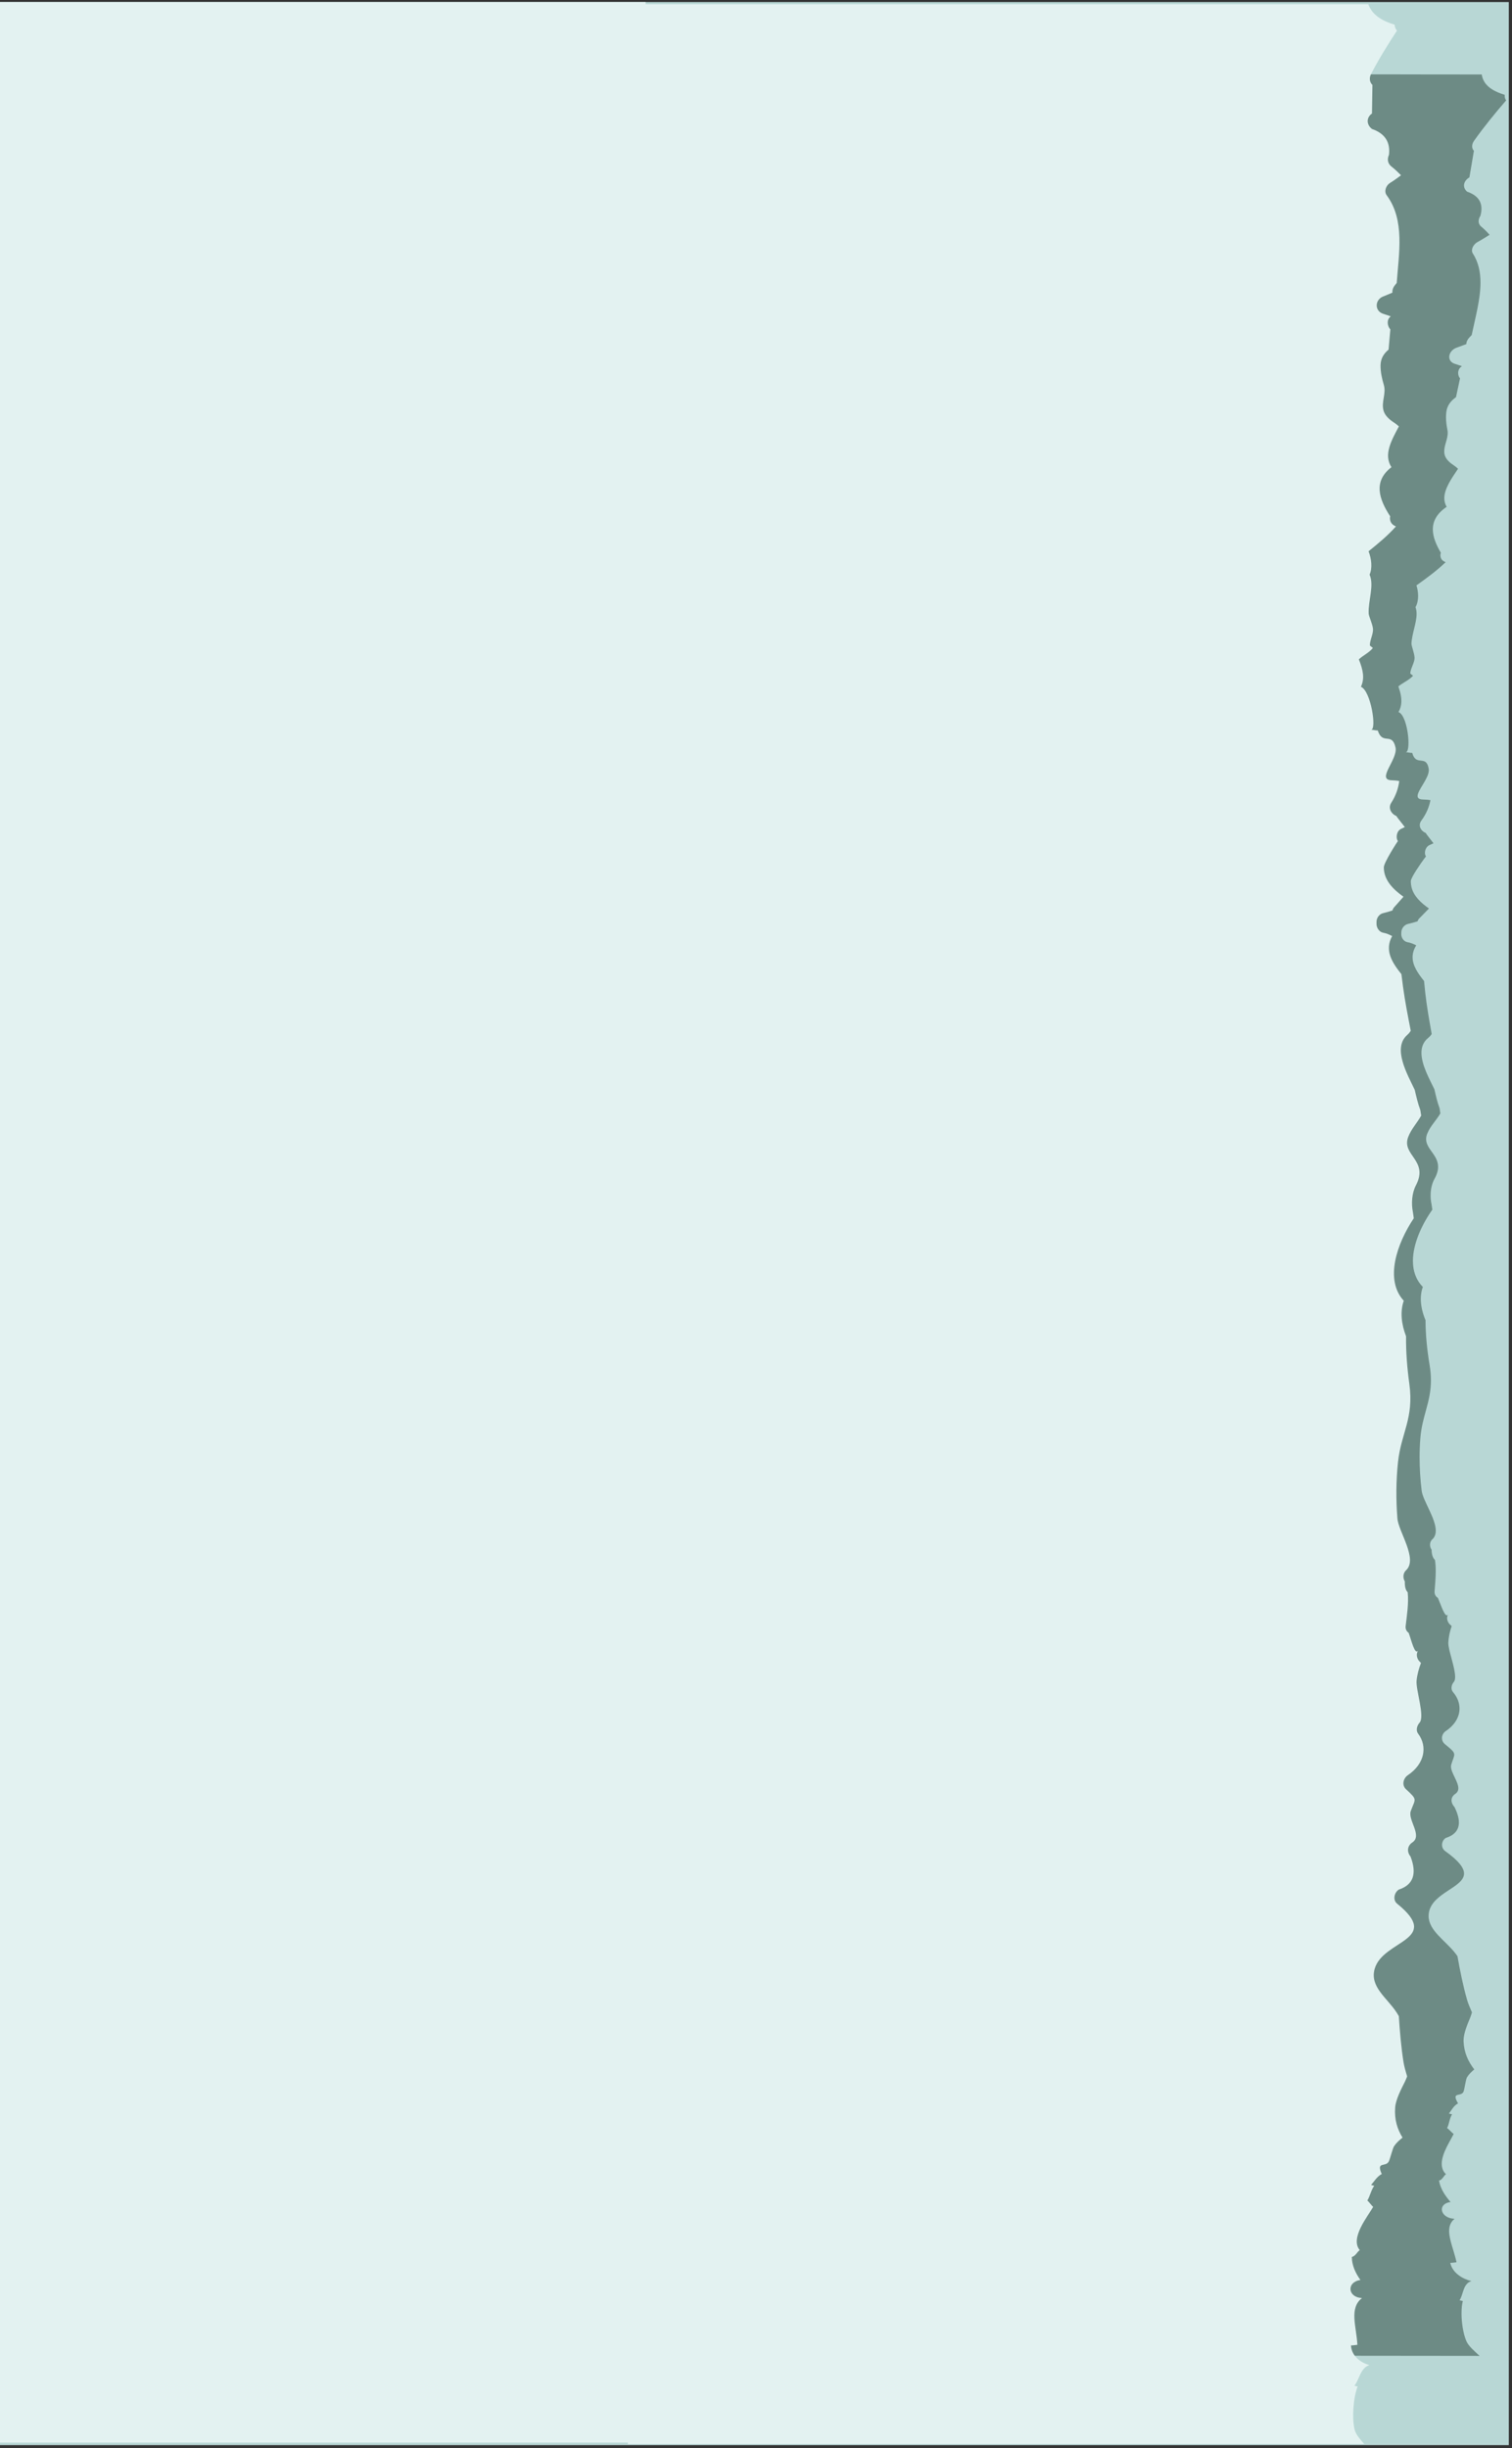 <svg xmlns="http://www.w3.org/2000/svg" xmlns:xlink="http://www.w3.org/1999/xlink" width="475" zoomAndPan="magnify" viewBox="0 0 356.25 576.75" height="769" preserveAspectRatio="xMidYMid meet" version="1.0"><rect x="0" y="0" width="356.25" height="576.75" fill="#333333" stroke="none"/><defs><clipPath id="c7ab4e3813"><path d="M 0 0.48 L 355.5 0.48 L 355.5 576.02 L 0 576.02 Z M 0 0.48 " clip-rule="nonzero"/></clipPath><clipPath id="af7013974d"><path d="M 154 17 L 354.875 17 L 354.875 555 L 154 555 Z M 154 17 " clip-rule="nonzero"/></clipPath><clipPath id="5bc7e382ee"><path d="M 147.934 0.988 L 336 0.988 L 336 575.777 L 147.934 575.777 Z M 147.934 0.988 " clip-rule="nonzero"/></clipPath><clipPath id="507593fb30"><path d="M 0 0.48 L 152.121 0.48 L 152.121 575.438 L 0 575.438 Z M 0 0.48 " clip-rule="nonzero"/></clipPath></defs><g clip-path="url(#c7ab4e3813)"><path fill="#B8D7D5" d="M 0 0.48 L 355.5 0.48 L 355.5 576.02 L 0 576.02 Z M 0 0.48 " fill-opacity="1" fill-rule="nonzero"/></g><g clip-path="url(#af7013974d)"><path fill="#6d8b85" d="M 354.875 23.645 C 352.211 26.727 349.668 29.844 347.32 33.148 C 347.027 33.562 346.859 34.027 346.859 34.469 C 346.859 34.859 346.992 35.23 347.273 35.527 C 346.918 37.609 346.559 39.695 346.215 41.777 C 345.363 42.289 344.945 43 344.945 43.691 C 344.945 44.234 345.199 44.762 345.699 45.168 C 347.938 45.934 349.051 47.27 349.051 49.164 C 349.051 49.676 348.969 50.23 348.809 50.828 C 348.527 51.277 348.387 51.715 348.387 52.117 C 348.387 52.66 348.641 53.141 349.16 53.52 C 349.809 54.082 350.41 54.68 350.965 55.316 C 350.148 55.82 349.324 56.367 348.141 57.008 C 347.418 57.398 346.816 58.238 346.816 59.004 C 346.816 59.25 346.879 59.484 347.012 59.699 C 348.352 61.77 348.824 64.109 348.824 66.578 C 348.824 70.57 347.582 74.891 346.754 78.926 C 346.59 79.102 346.426 79.27 346.254 79.449 C 345.766 79.941 345.504 80.512 345.488 81.055 C 344.918 81.273 344.23 81.539 343.215 81.895 C 342.105 82.289 341.465 83.227 341.465 84.09 C 341.465 84.77 341.863 85.406 342.738 85.695 C 343.309 85.879 343.871 86.066 344.441 86.254 L 344.344 86.34 C 343.797 86.719 343.562 87.309 343.562 87.879 C 343.562 88.344 343.723 88.805 344.004 89.129 C 343.688 90.609 343.363 92.086 343.055 93.566 C 341.855 94.406 340.957 95.531 340.773 97.074 C 340.727 97.496 340.699 97.902 340.699 98.305 C 340.699 99.316 340.844 100.289 341.043 101.301 C 341.086 101.539 341.105 101.77 341.105 101.996 C 341.105 102.738 340.902 103.445 340.695 104.16 C 340.492 104.867 340.289 105.582 340.289 106.32 C 340.289 106.539 340.305 106.758 340.344 106.98 C 340.539 108.043 341.488 108.938 342.363 109.504 C 342.867 109.84 343.234 110.141 343.535 110.434 C 341.926 112.816 340.305 115.164 340.305 117.359 C 340.305 118.055 340.469 118.738 340.852 119.402 C 338.484 121.004 337.598 122.812 337.598 124.707 C 337.598 126.5 338.395 128.367 339.488 130.219 C 339.449 130.348 339.41 130.473 339.391 130.617 C 339.387 130.688 339.383 130.758 339.383 130.828 C 339.383 131.504 339.723 131.969 340.215 132.238 C 340.328 132.324 340.477 132.379 340.617 132.438 C 338.484 134.473 336.309 136.066 333.734 137.906 C 333.98 138.664 334.125 139.535 334.125 140.387 C 334.125 141.352 333.941 142.297 333.512 143.039 C 333.695 143.535 333.77 144.062 333.77 144.617 C 333.77 146.797 332.645 149.363 332.566 151.617 C 332.566 151.625 332.566 151.633 332.566 151.641 C 332.566 152.25 333.254 153.875 333.289 154.922 C 333.293 154.949 333.293 154.977 333.293 155.004 C 333.293 156.141 332.355 157.426 332.277 158.652 C 332.387 158.785 332.824 159.074 332.938 159.191 C 331.984 160.242 330.629 160.766 329.48 161.695 C 329.621 162.113 329.738 162.5 329.844 162.883 L 329.902 163.094 C 330.086 163.809 330.184 164.488 330.184 165.141 C 330.184 165.219 330.184 165.293 330.18 165.367 L 330.18 165.406 C 330.145 166.199 329.945 166.965 329.508 167.75 C 330.715 168.203 331.488 170.883 331.758 173.27 L 331.762 173.305 C 331.828 173.895 331.859 174.465 331.859 174.977 C 331.859 176.258 331.656 177.195 331.215 177.207 C 331.688 177.199 332.273 177.402 332.742 177.355 C 333.641 180.707 336.035 177.633 336.625 181.098 C 336.645 181.203 336.652 181.312 336.652 181.422 C 336.652 182.398 335.992 183.578 335.328 184.688 C 334.664 185.797 334.004 186.828 334.004 187.516 C 334.004 188.016 334.355 188.332 335.32 188.348 C 335.953 188.355 336.512 188.418 337.031 188.496 C 336.727 190.102 336.094 191.672 334.875 193.336 C 334.625 193.684 334.516 194.039 334.516 194.383 C 334.516 195.195 335.133 195.93 335.957 196.242 C 335.949 196.238 335.938 196.238 335.938 196.246 C 335.938 196.355 336.758 197.355 337.75 198.66 C 337.457 198.789 337.176 198.934 336.871 199.055 C 336.156 199.34 335.738 200.152 335.738 200.898 C 335.738 201.211 335.816 201.52 335.98 201.758 C 335.957 201.719 333.734 204.746 332.812 206.512 C 332.703 206.723 332.613 206.914 332.543 207.078 L 332.523 207.141 C 332.461 207.305 332.422 207.438 332.414 207.539 C 332.414 207.578 332.414 207.617 332.414 207.656 C 332.414 207.898 332.434 208.129 332.457 208.352 C 332.484 208.57 332.523 208.781 332.57 208.992 C 333.07 211.109 334.82 212.723 336.684 214.023 C 335.984 214.742 335.277 215.457 334.582 216.176 C 334.262 216.449 334.094 216.746 333.992 217.047 C 333.273 217.27 332.547 217.484 331.793 217.648 C 330.887 217.84 330.215 218.699 330.18 219.555 C 330.176 219.715 330.168 219.883 330.16 220.043 C 330.16 220.066 330.16 220.09 330.16 220.105 C 330.16 220.91 330.742 221.809 331.617 221.957 C 332.379 222.082 333.043 222.371 333.688 222.699 C 333.086 223.672 332.828 224.598 332.828 225.5 C 332.828 227.457 334.051 229.277 335.531 231.105 C 335.625 232.039 335.711 232.961 335.812 233.895 C 336.18 237.141 336.75 240.363 337.328 243.586 C 337.133 243.891 336.879 244.199 336.504 244.504 C 335.348 245.441 334.914 246.668 334.914 248.027 C 334.914 250.914 336.883 254.355 337.961 256.605 C 338.297 258.051 338.633 259.629 339.191 261.09 C 339.246 261.492 339.312 261.902 339.363 262.309 C 338.426 263.914 337.031 265.238 336.297 267.02 C 336.098 267.5 336.012 267.934 336.012 268.34 C 336.012 269.523 336.723 270.461 337.426 271.449 C 338.133 272.441 338.836 273.484 338.836 274.879 C 338.836 275.68 338.605 276.598 338 277.691 C 337.352 278.855 337.074 280.262 337.074 281.625 C 337.074 282.301 337.137 282.961 337.27 283.582 C 337.359 284.039 337.406 284.508 337.477 284.973 C 334.965 288.527 332.906 293.051 332.906 297.059 C 332.906 299.359 333.586 301.484 335.238 303.168 C 334.91 304.07 334.766 305.027 334.766 306.012 C 334.766 307.641 335.172 309.348 335.875 311.016 C 335.883 314.52 336.242 317.984 336.828 321.523 C 337.051 322.859 337.148 324.066 337.148 325.176 C 337.148 330.359 335.086 333.484 334.656 338.77 C 334.535 340.285 334.477 341.801 334.477 343.32 C 334.477 345.949 334.648 348.59 334.969 351.211 C 335.242 353.469 338.289 357.691 338.289 360.598 C 338.289 361.398 338.062 362.102 337.477 362.633 C 337.109 362.965 336.938 363.434 336.938 363.906 C 336.938 364.297 337.051 364.691 337.266 365.031 L 337.328 365.16 L 337.312 365.312 C 337.379 366.598 337.742 367.129 338.102 367.512 C 338.227 368.332 338.277 369.211 338.277 370.098 C 338.277 371.812 338.102 373.551 338.008 374.91 C 338.004 374.957 338.004 374.996 338.004 375.035 C 338.004 375.672 338.324 376.141 338.793 376.434 C 339.539 378.137 340.516 381.402 341.207 380.336 C 341.043 380.59 340.965 380.879 340.965 381.184 C 340.965 381.75 341.238 382.348 341.672 382.734 C 341.812 382.859 341.918 382.957 342.039 383.066 C 341.605 384.328 341.309 385.633 341.25 386.961 C 341.25 386.996 341.246 387.031 341.246 387.066 C 341.246 387.934 341.648 389.371 342.051 390.875 C 342.453 392.375 342.852 393.934 342.852 395.035 C 342.852 395.562 342.762 395.988 342.531 396.25 C 342.219 396.602 342 397.113 342 397.625 C 342 397.984 342.109 398.348 342.371 398.648 C 343.367 399.812 343.887 401.148 343.887 402.492 C 343.887 404.406 342.836 406.336 340.652 407.797 C 340.086 408.176 339.75 408.809 339.75 409.453 C 339.75 409.969 339.969 410.496 340.465 410.902 C 342.109 412.238 342.637 412.715 342.637 413.359 C 342.637 413.867 342.312 414.477 341.941 415.695 C 341.898 415.84 341.875 415.992 341.875 416.16 C 341.875 416.902 342.309 417.797 342.742 418.691 C 343.172 419.59 343.605 420.496 343.605 421.27 C 343.605 421.797 343.402 422.254 342.871 422.613 C 342.285 423.004 342.004 423.547 342.004 424.117 C 342.004 424.656 342.25 425.223 342.711 425.715 C 343.395 427.109 343.738 428.316 343.738 429.336 C 343.738 431.105 342.707 432.324 340.652 432.984 C 340.098 433.312 339.77 433.965 339.77 434.621 C 339.77 435.164 339.996 435.711 340.512 436.082 C 343.766 438.41 344.949 440.055 344.949 441.367 C 344.949 444.633 337.637 445.844 336.699 450.406 C 336.637 450.734 336.602 451.055 336.602 451.359 C 336.602 454.809 340.516 457.109 342.82 460.051 C 343.027 460.312 343.199 460.566 343.398 460.824 C 343.996 464.203 344.699 467.723 345.633 471.008 C 345.879 471.887 346.316 472.941 346.812 474.078 C 346.684 474.465 346.598 474.836 346.434 475.234 C 345.805 476.742 344.836 478.953 344.836 480.703 C 344.836 480.766 344.836 480.824 344.84 480.887 C 344.953 483.578 345.91 485.629 347.359 487.516 C 346.73 488.039 346.113 488.609 345.648 489.367 C 345.355 489.848 345.098 491.969 344.852 492.684 C 344.477 493.77 342.945 493.164 342.945 494.039 C 342.945 494.328 343.109 494.781 343.543 495.512 C 342.508 496.027 341.969 497.199 341.379 497.902 C 341.633 497.977 341.883 498.043 342.137 498.098 C 341.578 498.836 341.387 500.602 340.957 501.324 C 341.449 501.652 342.07 502.43 342.504 502.707 C 341.824 504.199 339.695 507.215 339.695 509.746 C 339.695 510.664 339.969 511.512 340.695 512.203 C 340.434 512.375 340.246 512.656 340.039 512.941 L 340.039 512.945 L 339.797 513.215 L 339.625 513.406 C 339.469 513.531 339.285 513.637 339.059 513.703 C 339.121 514.133 339.242 514.551 339.387 514.969 C 339.449 515.137 339.523 515.301 339.598 515.469 C 339.695 515.691 339.793 515.918 339.914 516.133 C 340.031 516.355 340.156 516.574 340.293 516.789 C 340.371 516.914 340.453 517.043 340.543 517.164 C 340.727 517.426 340.906 517.695 341.109 517.941 C 341.324 518.219 341.543 518.496 341.777 518.75 C 340.375 518.93 339.727 519.684 339.727 520.484 C 339.727 521.516 340.801 522.625 342.727 522.695 C 341.777 523.465 341.438 524.449 341.438 525.574 C 341.438 527.688 342.625 530.309 343.18 532.945 C 342.707 532.988 342.188 533.086 341.707 533.086 C 342.23 535.48 344.621 536.875 346.68 537.379 C 344.66 538.004 344.824 540.527 343.891 541.906 C 344.148 541.969 344.402 542.031 344.664 542.078 C 344.453 542.863 344.359 543.879 344.359 544.98 C 344.359 547.184 344.758 549.742 345.465 551.445 C 345.988 552.715 347.387 553.844 348.605 554.996 C 346.383 554.992 344.156 554.992 341.93 554.988 C 286.891 554.934 231.852 554.871 176.809 554.82 C 162.109 466.344 154.762 377.074 154.762 287.773 C 154.762 197.371 162.297 106.934 177.367 17.371 C 234.613 17.426 291.863 17.488 349.113 17.547 C 349.168 17.879 349.242 18.184 349.352 18.477 L 349.379 18.539 C 349.48 18.809 349.609 19.066 349.762 19.312 C 350.648 20.746 352.336 21.672 354.547 22.34 C 354.539 22.422 354.531 22.512 354.531 22.594 C 354.531 22.977 354.648 23.34 354.875 23.645 " fill-opacity="1" fill-rule="nonzero"/></g><g clip-path="url(#5bc7e382ee)"><path fill="#e3f2f1" d="M 147.562 575.938 L 321.746 576.125 C 320.703 574.887 319.477 573.672 319.156 572.305 C 318.504 569.543 318.871 564.754 319.883 562.215 C 319.629 562.164 319.375 562.102 319.125 562.031 C 320.297 560.543 320.523 557.836 322.672 557.16 C 320.664 556.617 318.465 555.117 318.305 552.539 C 318.797 552.539 319.336 552.43 319.824 552.391 C 319.586 548.039 317.824 543.738 320.918 541.367 C 317.461 541.23 317.238 537.562 320.539 537.121 C 319.438 535.59 318.516 533.719 318.516 531.695 C 319.445 531.453 319.754 530.477 320.383 530.086 C 317.996 527.273 322.332 522.07 323.539 519.887 C 323.141 519.586 322.617 518.754 322.16 518.398 C 322.695 517.629 323.129 515.734 323.789 514.938 C 323.539 514.875 323.289 514.805 323.043 514.727 C 323.734 513.977 324.441 512.711 325.559 512.16 C 324.168 509.012 326.559 510.676 327.254 509.125 C 327.594 508.359 328.133 506.082 328.484 505.566 C 329.051 504.75 329.754 504.145 330.457 503.578 C 329.23 501.559 328.508 499.355 328.723 496.473 C 328.863 494.566 330.18 492.078 331.02 490.402 C 331.234 489.977 331.371 489.578 331.543 489.164 C 331.176 487.949 330.855 486.812 330.703 485.871 C 330.133 482.352 329.82 478.582 329.586 474.957 C 329.414 474.684 329.262 474.41 329.082 474.133 C 326.887 470.691 322.664 468.078 323.898 463.797 C 325.879 456.949 339.906 457.148 329.172 448.457 C 328.086 447.574 328.527 445.785 329.598 445.141 C 332.988 444.023 333.906 441.43 332.344 437.363 C 331.457 436.27 331.551 434.852 332.766 434.043 C 335.219 432.414 331.641 428.73 332.402 426.645 C 333.48 423.676 334.074 424.074 331.285 421.516 C 330.23 420.543 330.629 418.922 331.711 418.195 C 335.672 415.535 336.395 411.43 334.125 408.41 C 333.543 407.633 333.871 406.496 334.457 405.848 C 335.781 404.383 333.555 398.121 333.77 395.918 C 333.91 394.496 334.289 393.105 334.805 391.754 C 334.691 391.641 334.586 391.531 334.457 391.402 C 333.816 390.766 333.598 389.621 334.125 388.844 C 333.363 389.973 332.57 386.484 331.906 384.668 C 331.418 384.332 331.109 383.789 331.195 383.043 C 331.449 380.836 331.949 377.695 331.676 375.137 C 331.336 374.727 330.992 374.16 330.992 372.785 L 331.012 372.625 L 330.957 372.484 C 330.508 371.68 330.578 370.574 331.285 369.922 C 334.148 367.289 329.488 360.793 329.25 357.719 C 328.902 353.301 328.918 348.848 329.391 344.438 C 330.121 337.578 333.18 334.141 332.062 326.02 C 331.543 322.242 331.25 318.547 331.289 314.801 C 330.195 311.957 329.848 308.996 330.75 306.43 C 326.203 301.504 329.105 292.98 333.105 287.004 C 333.035 286.508 332.988 286.012 332.895 285.516 C 332.496 283.512 332.652 281.086 333.617 279.23 C 336.688 273.324 330.148 272.152 331.797 267.844 C 332.527 265.938 333.914 264.527 334.852 262.812 C 334.789 262.379 334.719 261.945 334.648 261.508 C 334.062 259.953 333.691 258.266 333.324 256.723 C 331.664 253.199 327.988 246.934 331.578 243.805 C 331.953 243.477 332.203 243.148 332.391 242.82 C 331.723 239.383 331.047 235.941 330.574 232.473 C 330.438 231.477 330.312 230.488 330.195 229.496 C 327.902 226.648 326.188 223.828 328.012 220.516 C 327.34 220.172 326.656 219.859 325.879 219.727 C 324.965 219.562 324.328 218.562 324.328 217.688 L 324.328 217.16 C 324.328 216.25 324.965 215.328 325.879 215.121 C 326.641 214.945 327.367 214.719 328.086 214.484 C 328.176 214.16 328.336 213.844 328.645 213.551 C 329.324 212.785 330 212.02 330.68 211.254 C 328.309 209.566 326.047 207.391 326.047 204.328 C 326.047 203.191 329.336 198.102 329.371 198.152 C 328.777 197.281 329.121 195.691 330.129 195.262 C 330.43 195.129 330.707 194.977 330.996 194.84 C 329.828 193.328 328.883 192.191 329.047 192.25 C 327.836 191.781 326.988 190.395 327.785 189.148 C 328.922 187.375 329.469 185.695 329.684 183.98 C 329.148 183.895 328.578 183.832 327.941 183.82 C 324.129 183.746 329.434 178.883 328.801 176.07 C 327.973 172.363 325.754 175.656 324.617 172.07 C 324.145 172.121 323.535 171.902 323.055 171.914 C 324.414 171.875 322.996 162.711 320.656 161.797 C 321.586 159.773 321.16 157.836 320.164 155.324 C 321.258 154.328 322.59 153.77 323.473 152.645 C 323.348 152.52 322.887 152.215 322.766 152.066 C 322.746 150.727 323.625 149.32 323.488 148.082 C 323.363 146.941 322.508 145.176 322.48 144.543 C 322.34 141.512 323.82 137.965 322.695 135.363 C 323.391 133.859 323.133 131.59 322.453 129.871 C 324.891 127.898 326.949 126.195 328.91 124.016 C 328.762 123.953 328.613 123.898 328.488 123.801 C 327.918 123.484 327.496 122.922 327.496 122.066 C 327.496 121.914 327.523 121.777 327.551 121.645 C 324.895 117.566 323.504 113.395 327.844 110.059 C 325.953 107.117 327.801 103.816 329.602 100.449 C 329.266 100.133 328.855 99.809 328.309 99.453 C 327.359 98.844 326.301 97.883 325.984 96.742 C 325.402 94.625 326.66 92.773 326.043 90.66 C 325.602 89.145 325.273 87.707 325.277 86.129 C 325.281 84.473 326.059 83.262 327.168 82.363 C 327.305 80.777 327.445 79.188 327.586 77.605 C 326.867 76.832 326.668 75.352 327.586 74.613 L 327.672 74.52 C 327.074 74.316 326.477 74.117 325.879 73.918 C 323.793 73.223 323.953 70.598 325.879 69.848 C 326.863 69.457 327.531 69.172 328.07 68.941 C 328.023 68.359 328.215 67.746 328.645 67.215 C 328.797 67.023 328.938 66.84 329.086 66.656 C 329.594 59.656 331.051 51.836 326.73 46.008 C 326.027 45.062 326.594 43.672 327.484 43.117 C 328.594 42.43 329.344 41.848 330.105 41.297 C 329.449 40.617 328.754 39.969 328.016 39.367 C 326.992 38.652 326.758 37.598 327.258 36.477 C 327.621 33.469 326.293 31.438 323.258 30.387 C 321.961 29.391 321.867 27.719 323.258 26.738 C 323.293 24.496 323.328 22.258 323.363 20.016 C 322.656 19.336 322.594 18.297 323.031 17.457 C 324.887 13.898 326.961 10.539 329.148 7.223 C 328.809 6.82 328.617 6.332 328.602 5.82 C 325.395 4.84 323.098 3.363 322.281 0.656 L 148.098 0.469 L 147.562 575.938 " fill-opacity="1" fill-rule="nonzero"/></g><g clip-path="url(#507593fb30)"><path fill="#e3f2f1" d="M 0 0.48 L 152.121 0.48 L 152.121 575.688 L 0 575.688 Z M 0 0.48 " fill-opacity="1" fill-rule="nonzero"/></g></svg>